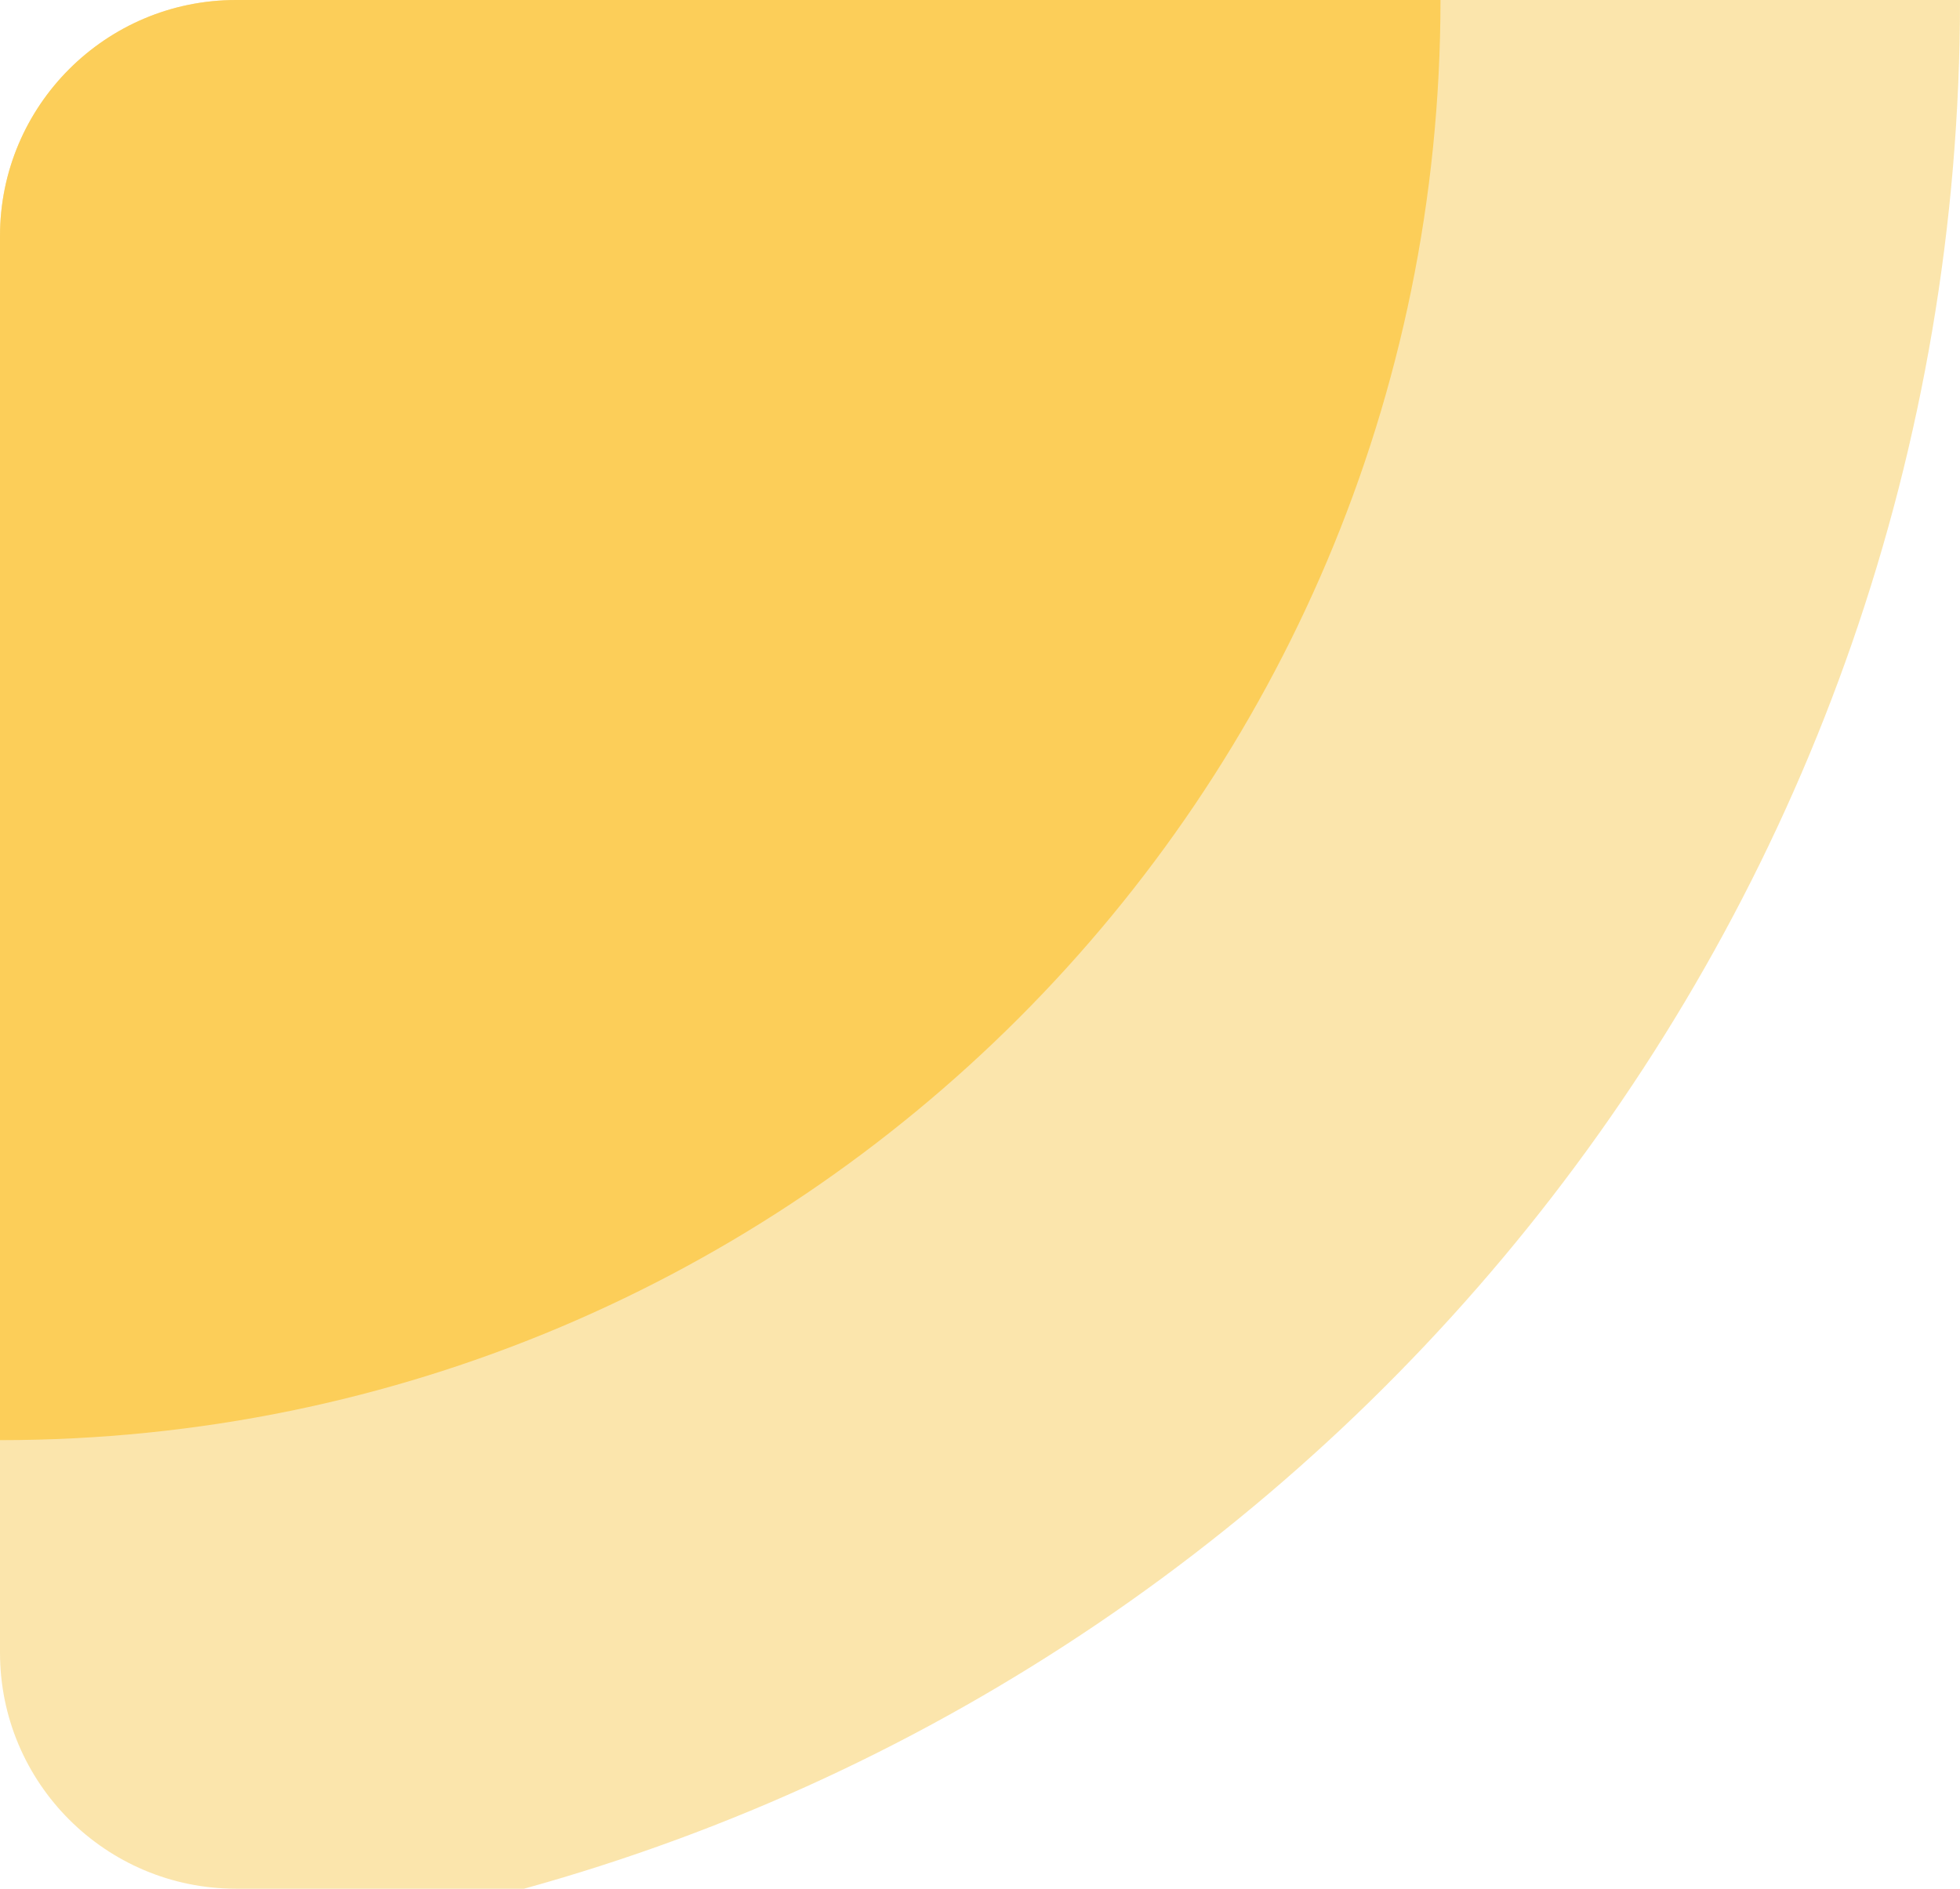 <svg width="83" height="80" viewBox="0 0 83 80" fill="none" xmlns="http://www.w3.org/2000/svg">
<path fill-rule="evenodd" clip-rule="evenodd" d="M22.192 80C57.257 70.294 83 38.154 83 0H10C4.477 0 0 4.477 0 10V70C0 75.523 4.477 80 10 80H22.192Z" fill="#F7D06E" fill-opacity="0.57"/>
<path fill-rule="evenodd" clip-rule="evenodd" d="M0 61C33.689 61 61 33.689 61 0H10C4.477 0 0 4.477 0 10V61Z" fill="#FCCE59"/>
</svg>
